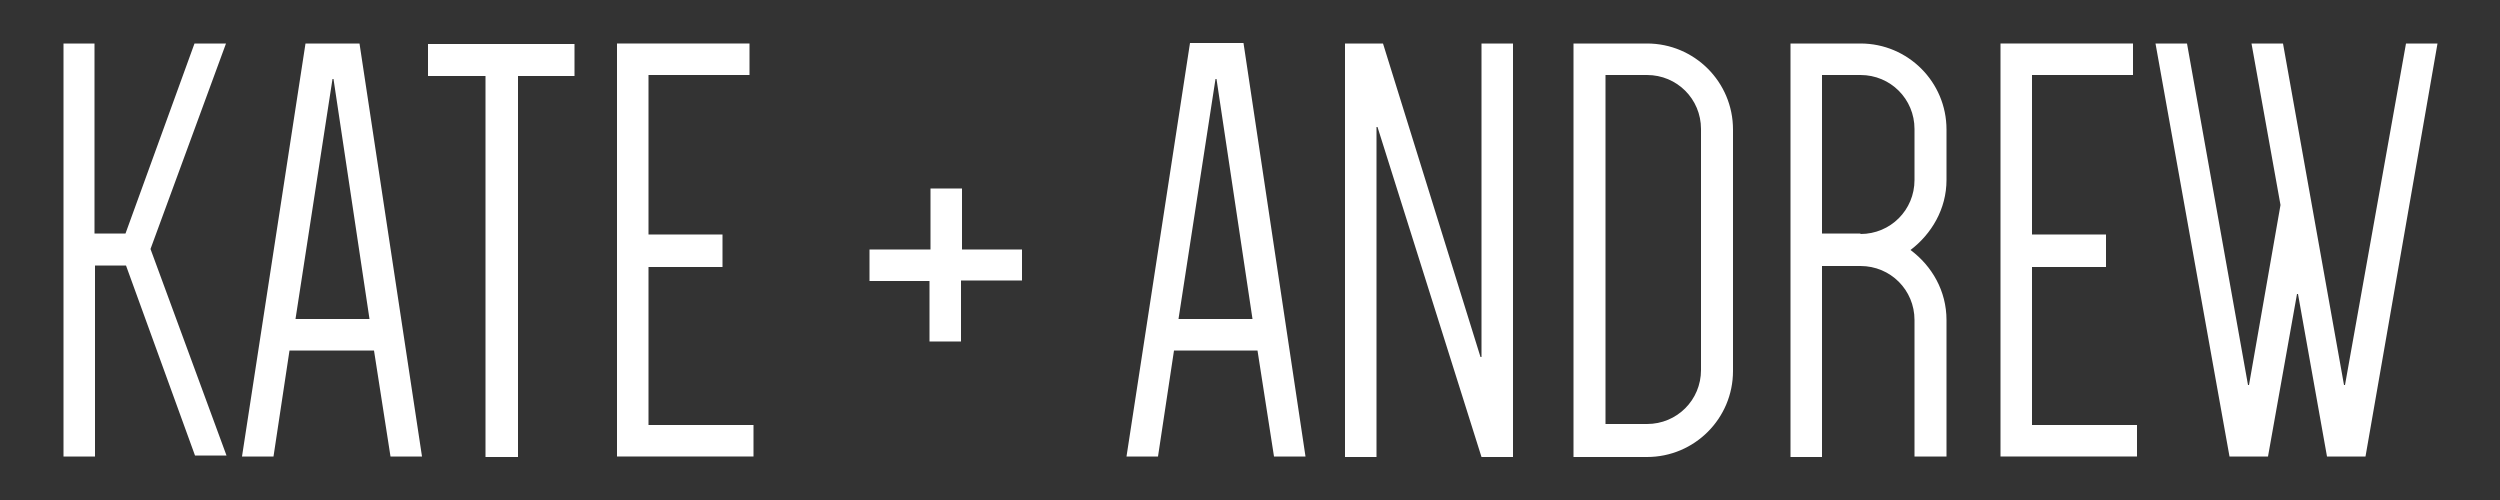 <?xml version="1.0" encoding="utf-8"?>
<!-- Generator: Adobe Illustrator 18.1.1, SVG Export Plug-In . SVG Version: 6.00 Build 0)  -->
<svg version="1.1" id="Layer_1" xmlns="http://www.w3.org/2000/svg" xmlns:xlink="http://www.w3.org/1999/xlink" x="0px" y="0px"
	 viewBox="0 0 500 100" enable-background="new 0 0 500 100" xml:space="preserve">
<rect x="0" y="0" width="500" height="100" fill="#333333" stroke="none"/>
<g>
	<path fill="#FFFFFF" d="M12.6,8.7h6.3v38h6.2l13.8-38h6.3L30.1,49.8l15.2,41.3h-6.3l-13.8-38h-6.2v38.2h-6.3V8.7z"/>
	<path fill="#FFFFFF" d="M84.4,91.3h-6.3l-3.3-21.2H57.9l-3.2,21.2h-6.3L61.1,8.7h10.8L84.4,91.3z M59.1,63.8h14.8l-7.2-48h-0.2
		L59.1,63.8z"/>
	<path fill="#FFFFFF" d="M114.9,15.2h-11.3v76.2h-6.5V15.2H85.6V8.8h29.3C114.9,8.8,114.9,15.2,114.9,15.2z"/>
	<path fill="#FFFFFF" d="M129.7,15.2v31.7h14.8v6.5h-14.8V85h21v6.3h-27.3V8.7h26.5V15h-20.2V15.2z"/>
	<path fill="#FFFFFF" d="M204.4,49.8v6.3h-12.2v12.2h-6.3V56.2h-12v-6.3h12.2V37.7h6.3v12.2H204.4z"/>
	<path fill="#FFFFFF" d="M261.1,91.3h-6.3l-3.3-21.2h-16.7l-3.2,21.2h-6.3l12.7-82.7h10.7L261.1,91.3z M235.7,63.8h14.8l-7.2-48
		h-0.2L235.7,63.8z"/>
	<path fill="#FFFFFF" d="M268.9,8.7h7.7l19.5,62.7h0.2V8.7h6.3v82.7h-6.3l-20.8-66h-0.2v66h-6.3V8.7z"/>
	<path fill="#FFFFFF" d="M346.6,74.2c0,9.5-7.7,17.2-17.2,17.2h-14.7V8.7h14.7c9.5,0,17.2,7.7,17.2,17.2V74.2z M340.2,25.8
		c0-6-4.8-10.8-10.8-10.8h-8.3v69.8h8.3c6,0,10.8-4.8,10.8-10.8V25.8z"/>
	<path fill="#FFFFFF" d="M389.2,91.3h-6.3V64c0-6-4.8-10.8-10.8-10.8h-7.7v38.2h-6.3V8.7h14c9.5,0,17.2,7.7,17.2,17.2V36
		c0,5.8-3,10.8-7.2,14c4.3,3.2,7.2,8.2,7.2,14V91.3z M372.1,46.8c6,0,10.8-4.8,10.8-10.8V25.8c0-6-4.8-10.8-10.8-10.8h-7.7v31.7h7.7
		V46.8z"/>
	<path fill="#FFFFFF" d="M406.4,15.2v31.7h14.8v6.5h-14.8V85h21v6.3h-27.3V8.7h26.5V15h-20.2V15.2z"/>
	<path fill="#FFFFFF" d="M473.1,91.3h-7.7l-5.8-32.5h-0.2l-5.8,32.5h-7.7L431.1,8.7h6.3L449.6,77h0.2l6.3-36l-5.8-32.3h6.3L468.8,77
		h0.2l12.2-68.3h6.3L473.1,91.3z"/>
</g>
</svg>
